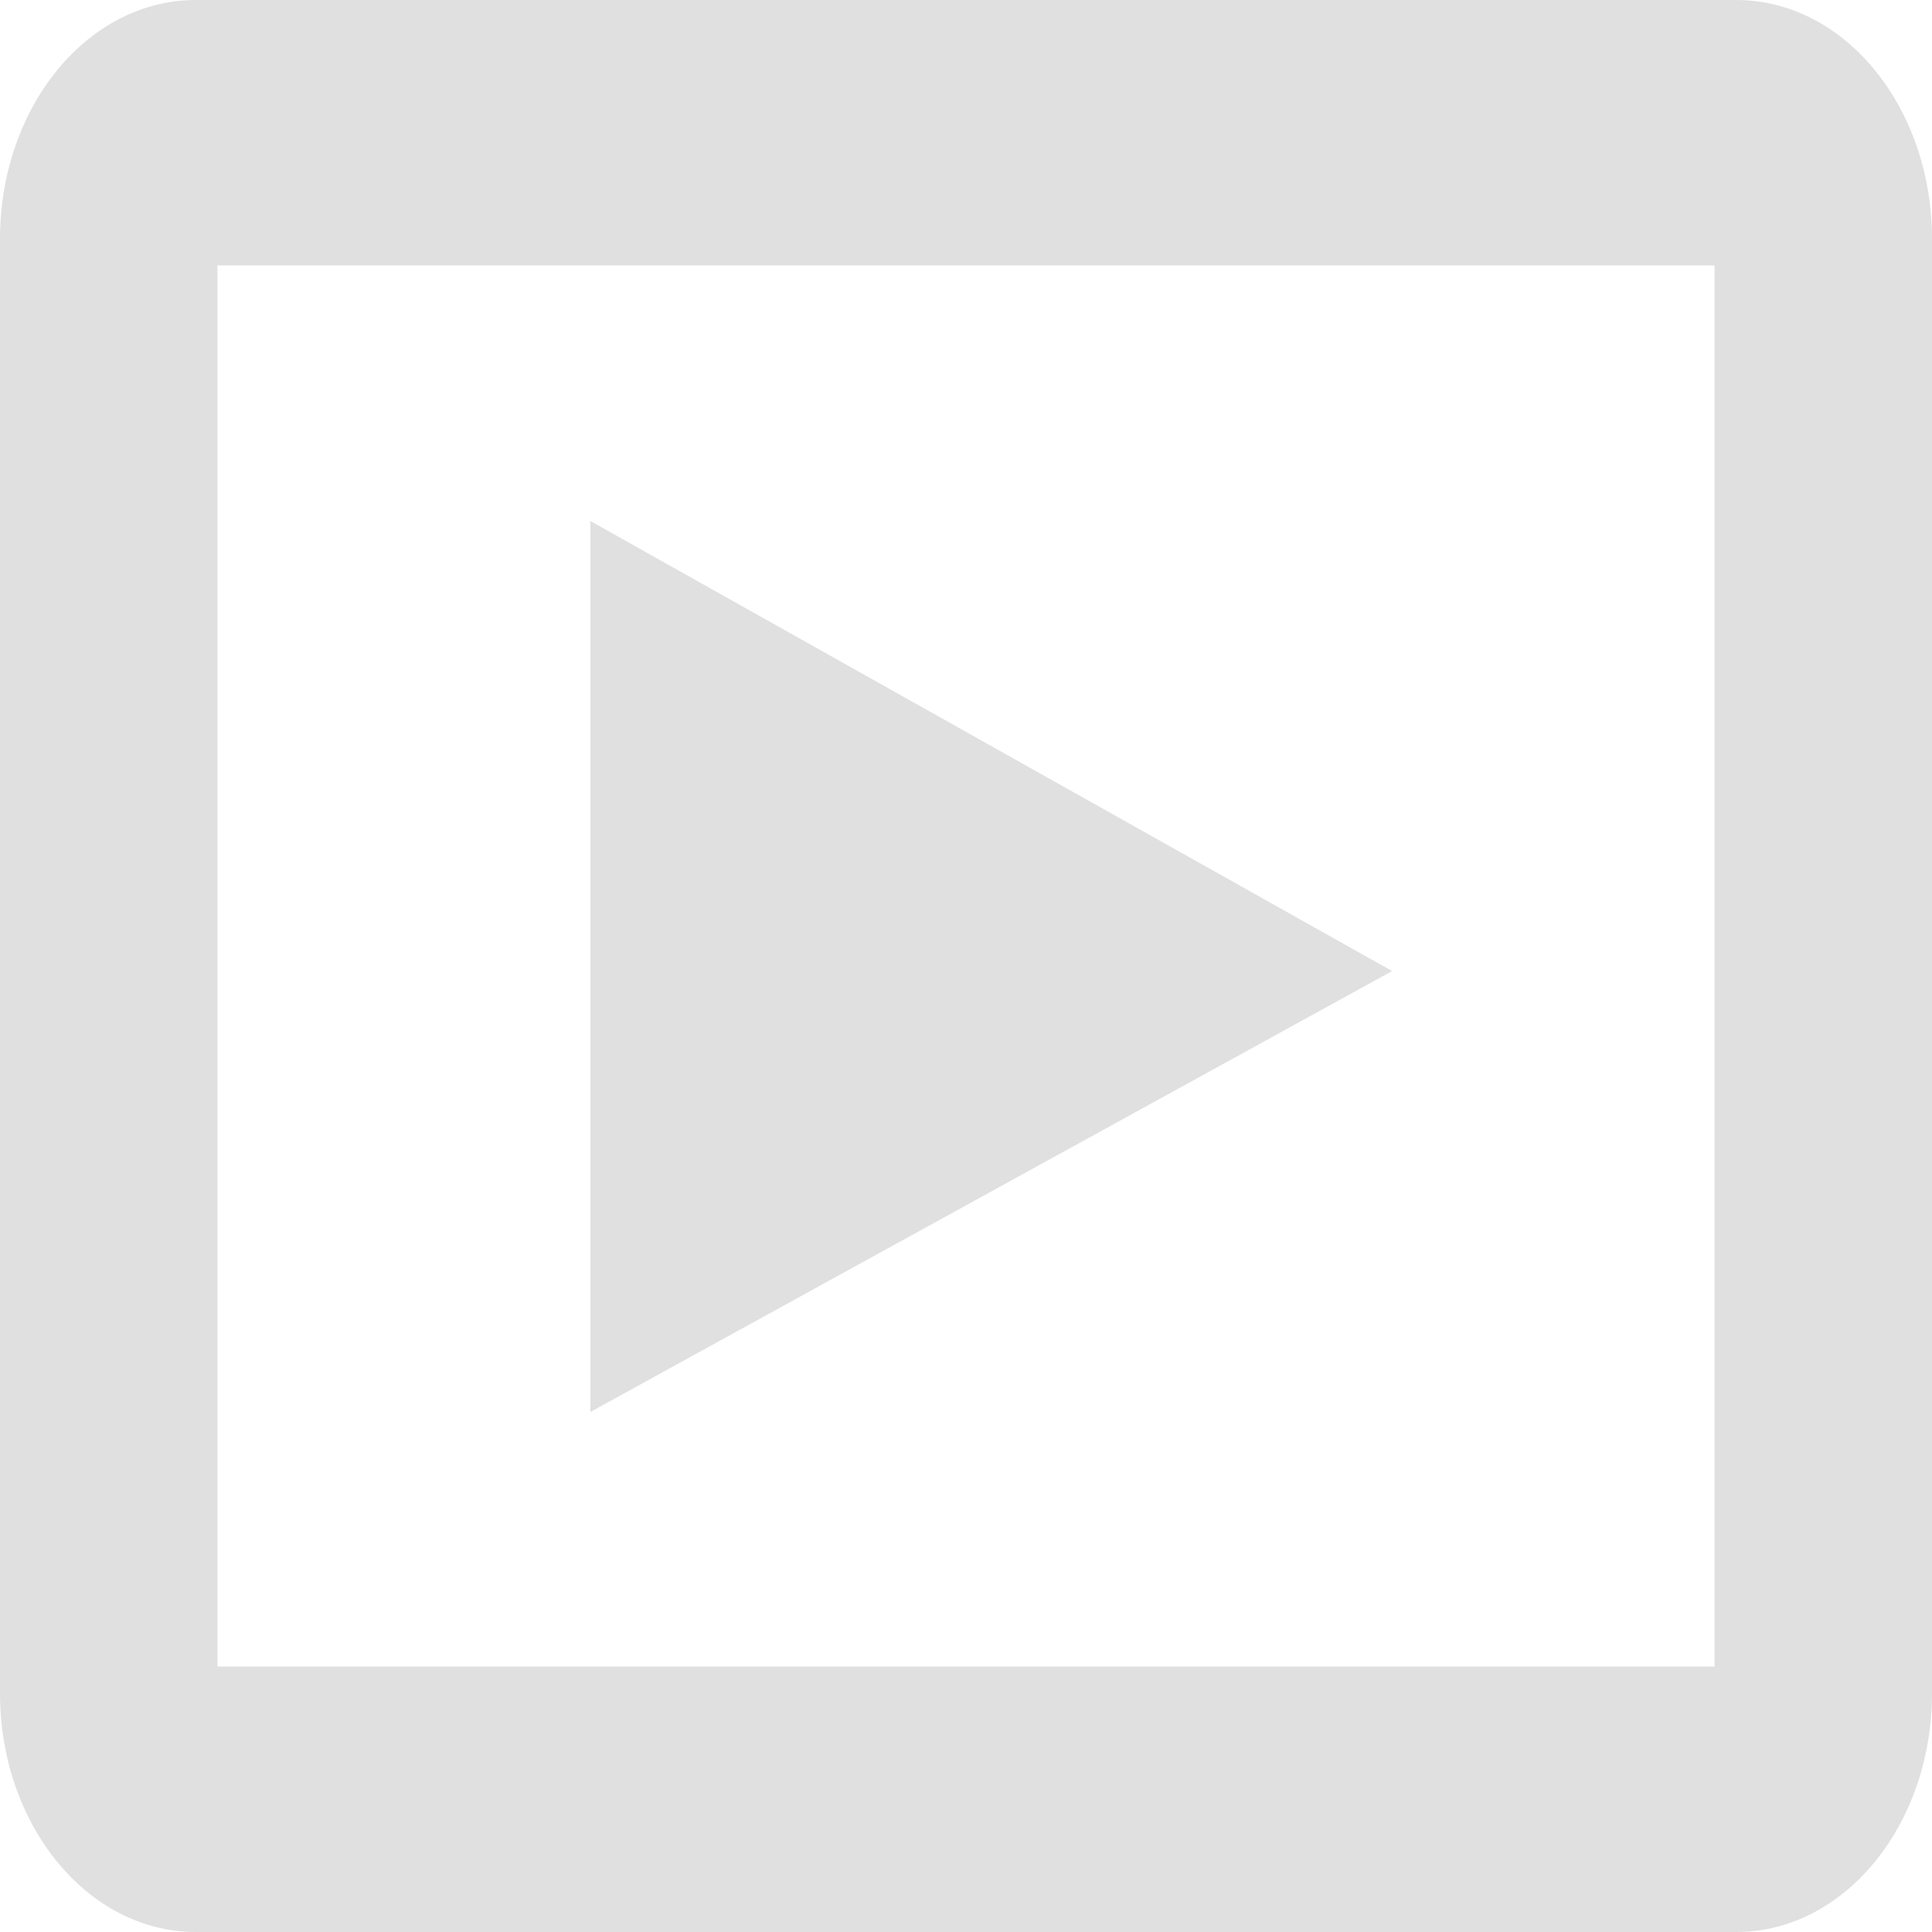 <svg width="18" height="18" viewBox="0 0 18 18" fill="none" xmlns="http://www.w3.org/2000/svg">
<path opacity="0.7" fill-rule="evenodd" clip-rule="evenodd" d="M1.824 0C0.816 0 0 0.997 0 2.226V15.774C0 17.003 0.816 18 1.824 18H16.177C17.184 18 18 17.003 18 15.774V2.226C18 0.997 17.184 0 16.177 0H1.824ZM2.026 15.527V2.473H15.974V15.527H2.026Z" fill="lightgrey"/>
<path opacity="0.7" d="M5.5 13.155V4.854L12.97 9.047L5.5 13.155Z" fill="lightgrey"/>
</svg>
